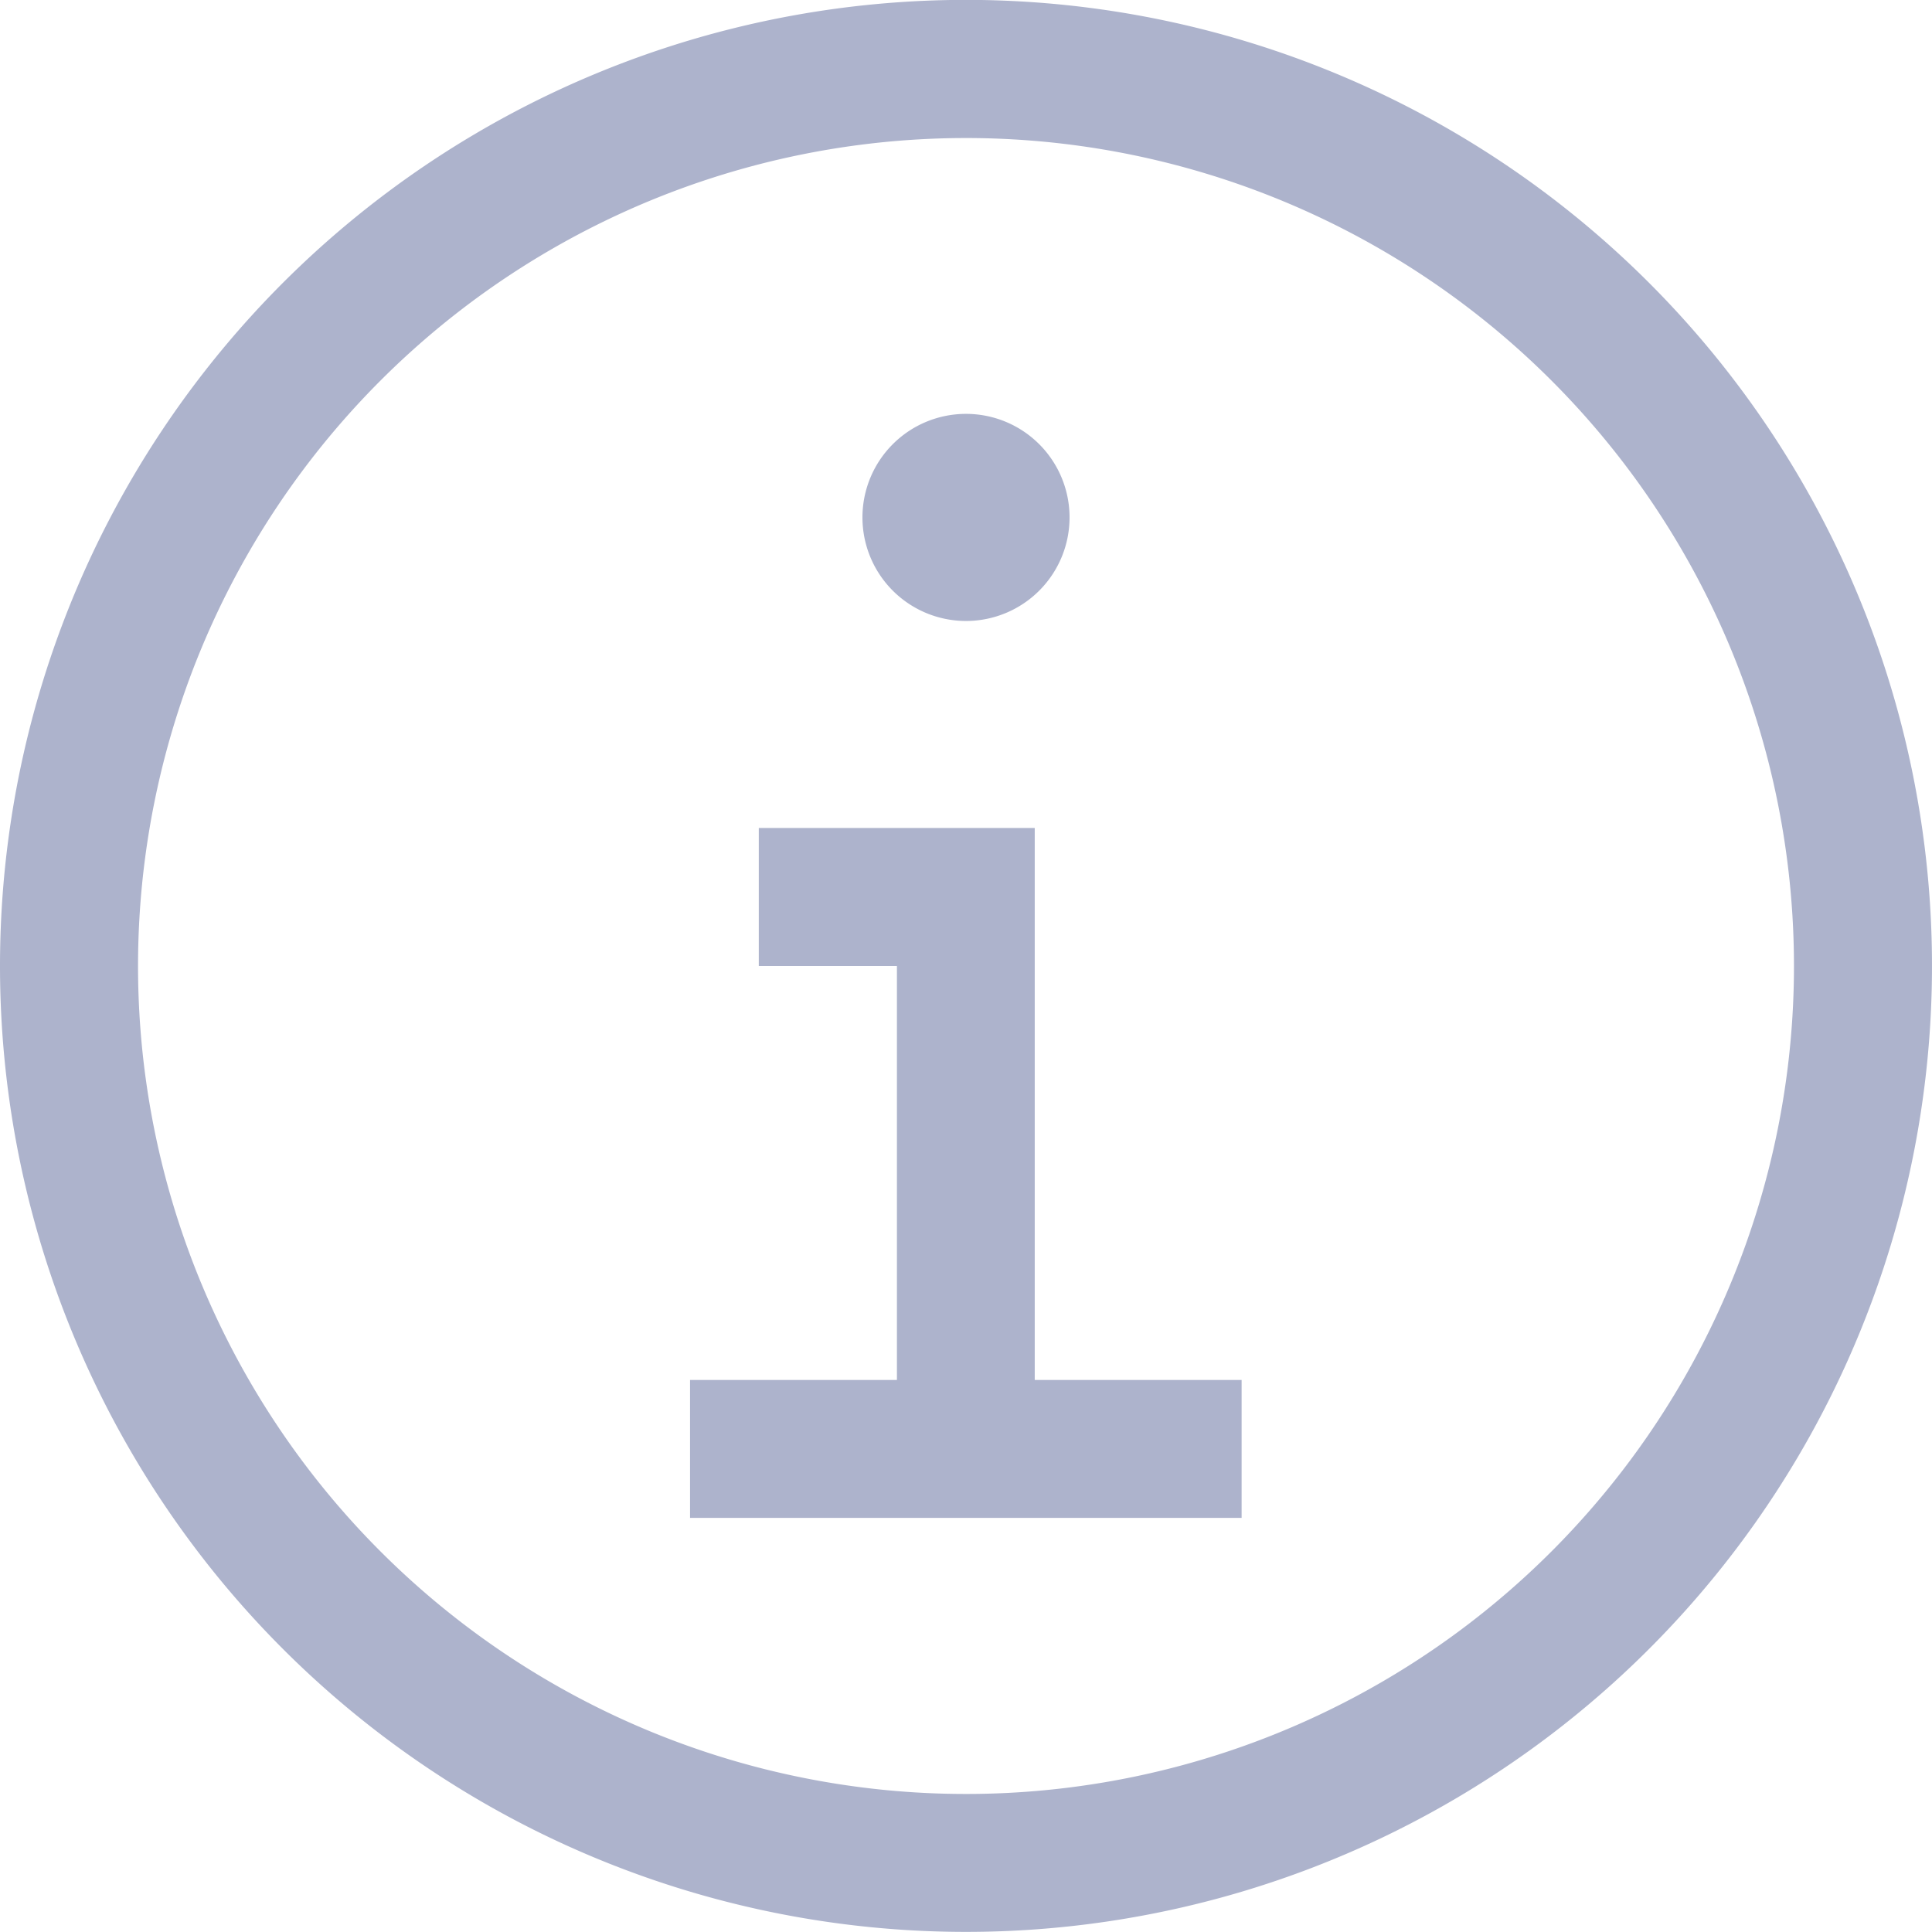 <svg xmlns="http://www.w3.org/2000/svg" width="17.314" height="17.314" viewBox="0 0 17.314 17.314">
  <path id="Info" d="M2543,3981.657a8.657,8.657,0,1,1,8.657,8.656A8.657,8.657,0,0,1,2543,3981.657Zm1.237,0a7.42,7.42,0,1,0,7.42-7.42A7.42,7.42,0,0,0,2544.237,3981.657Zm4.947,4.946v-1.236h1.854v-3.71H2549.8v-1.237h2.473v4.947h1.854v1.236Zm1.545-8.965a.928.928,0,1,1,.928.927A.928.928,0,0,1,2550.729,3977.638Z" transform="translate(-2543 -3973)" fill="#adb3cc"/>
</svg>
